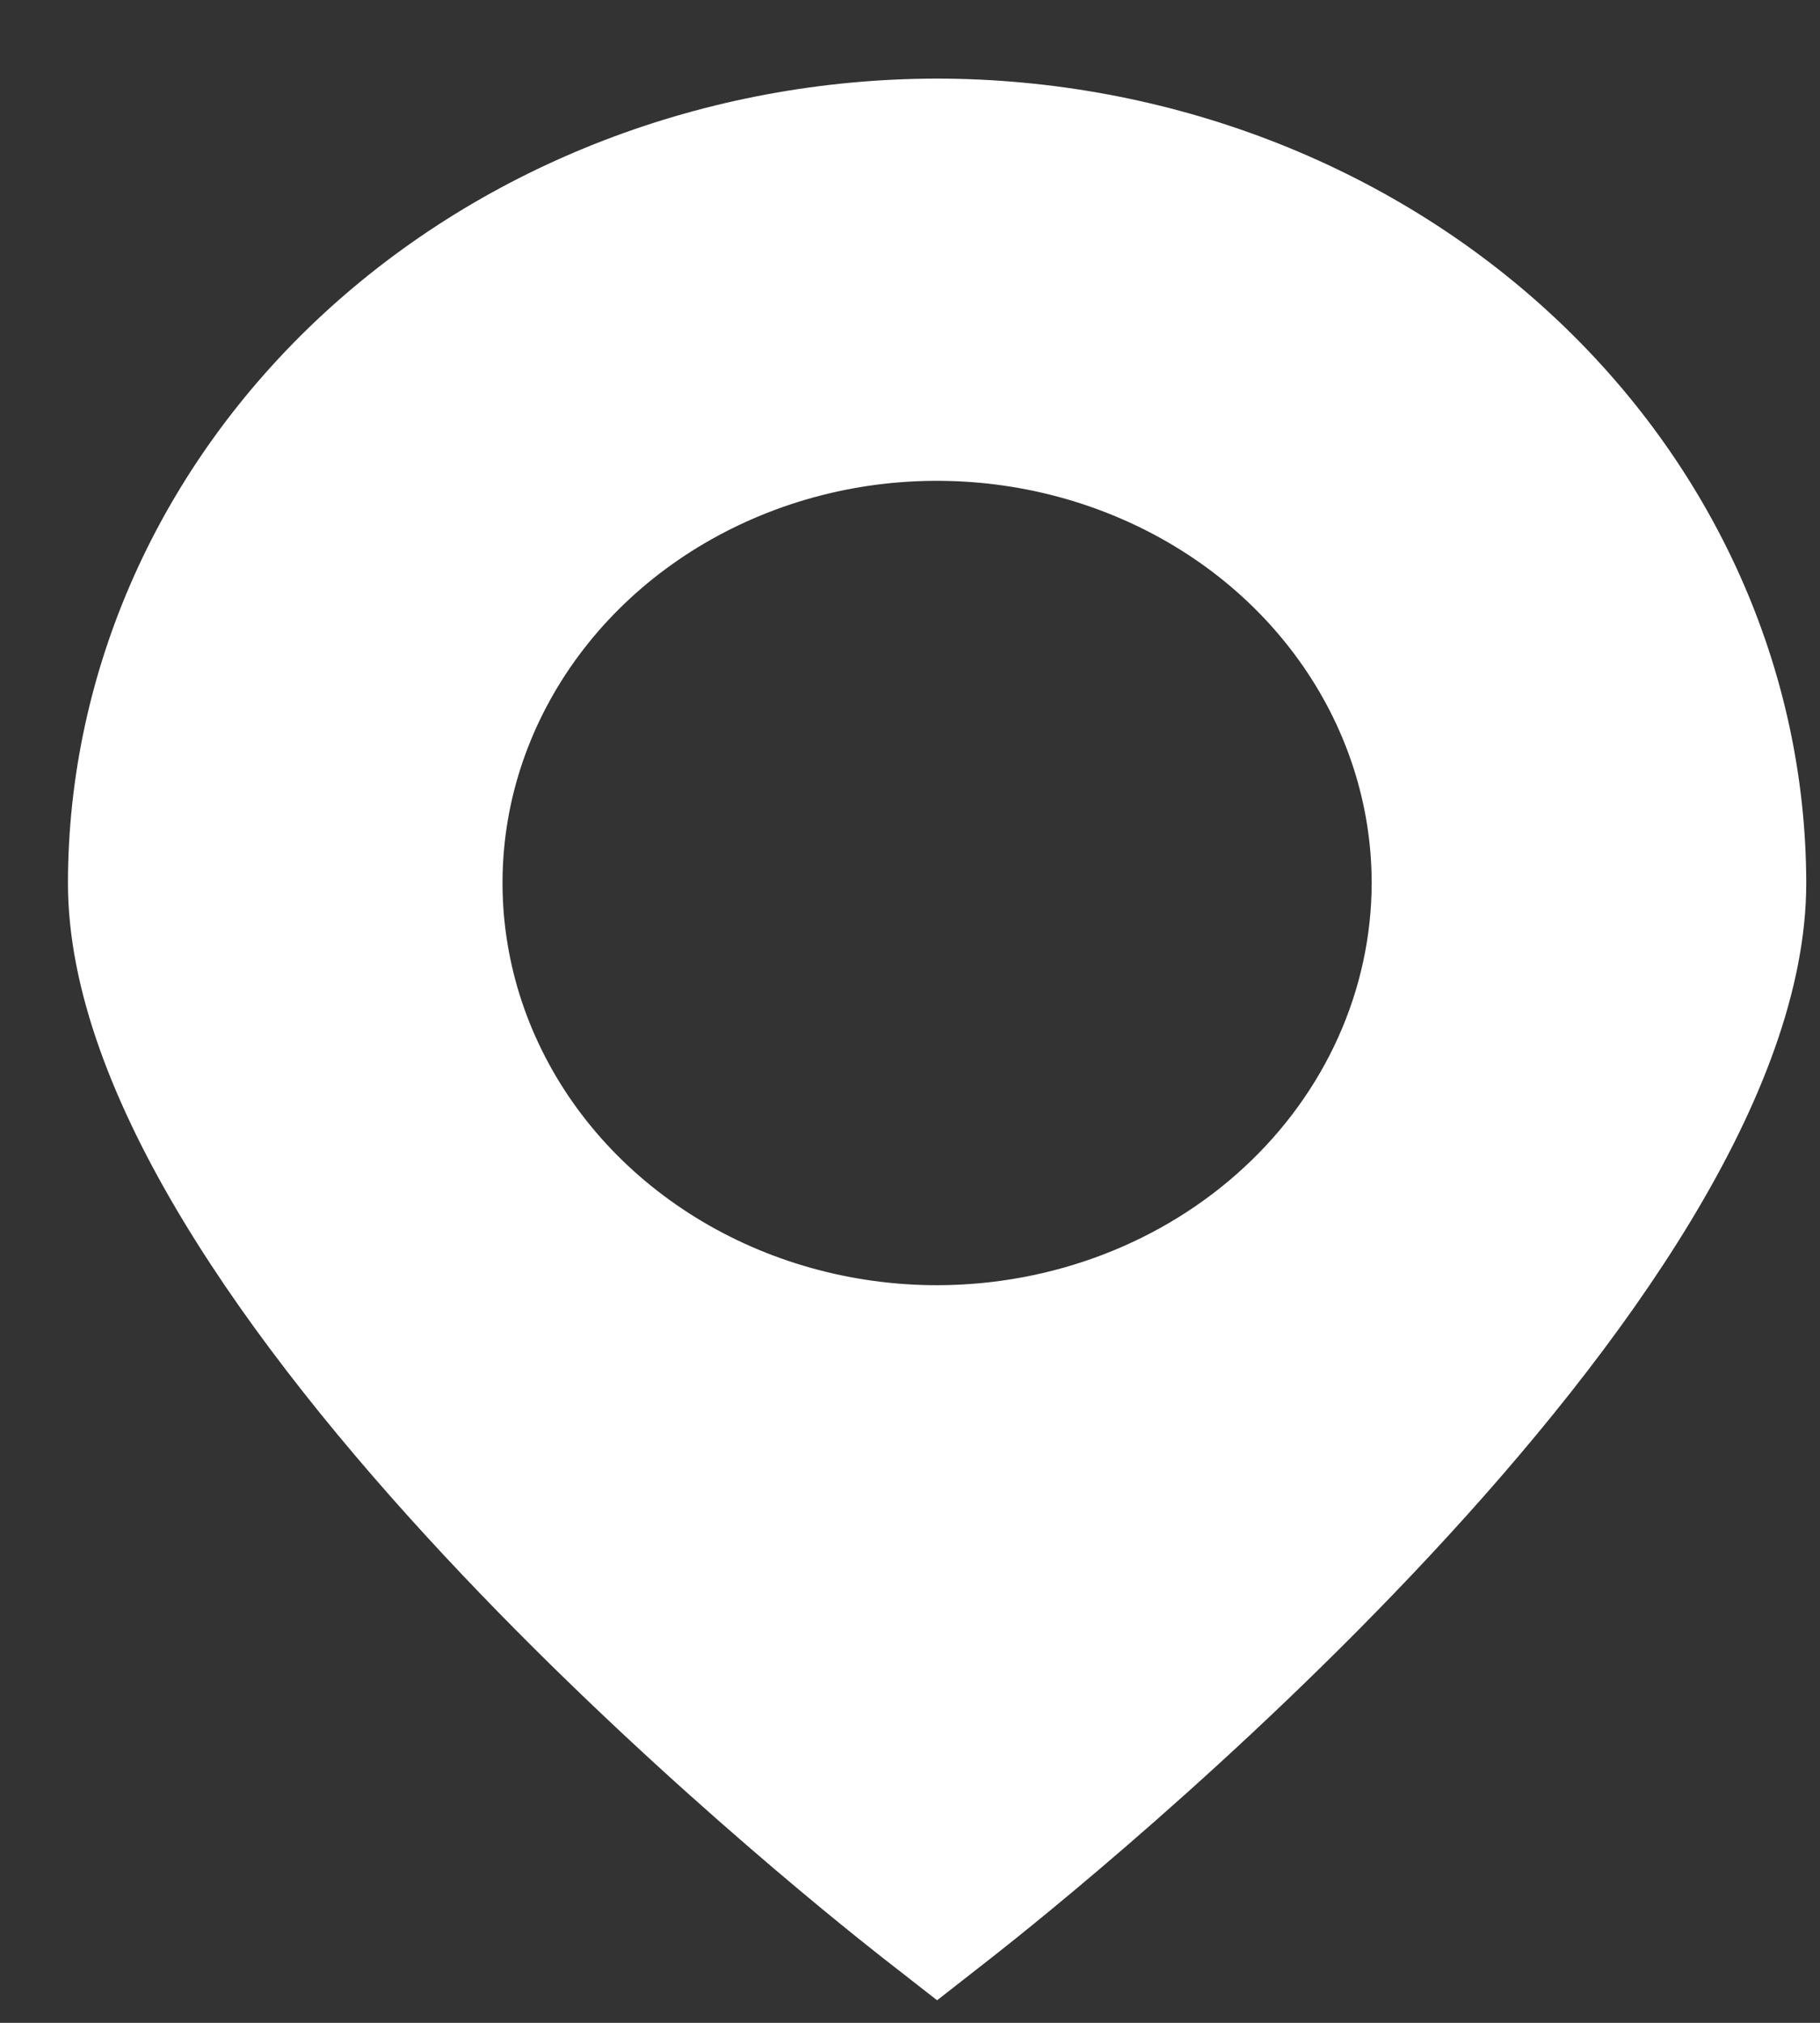 <svg width="18" height="20" viewBox="0 0 18 20" fill="none" xmlns="http://www.w3.org/2000/svg">
<rect x="0" y="0" width="18" height="20" fill="#333333" stroke="none"/>
<path d="M9.268 0.777C6.989 0.78 4.804 1.618 3.192 3.109C1.581 4.6 0.674 6.622 0.672 8.731C0.672 12.932 7.892 18.699 8.712 19.343L9.268 19.777L9.823 19.343C10.643 18.699 17.864 12.932 17.864 8.731C17.861 6.622 16.955 4.6 15.343 3.109C13.732 1.618 11.547 0.78 9.268 0.777ZM9.268 12.707C8.418 12.707 7.587 12.474 6.88 12.037C6.173 11.6 5.622 10.979 5.297 10.252C4.972 9.526 4.887 8.726 5.052 7.955C5.218 7.184 5.628 6.475 6.229 5.919C6.83 5.363 7.596 4.984 8.429 4.83C9.263 4.677 10.127 4.756 10.912 5.057C11.698 5.358 12.369 5.867 12.841 6.521C13.314 7.175 13.566 7.944 13.566 8.731C13.564 9.785 13.111 10.796 12.305 11.541C11.5 12.287 10.407 12.706 9.268 12.707Z" fill="white"/>
</svg>
